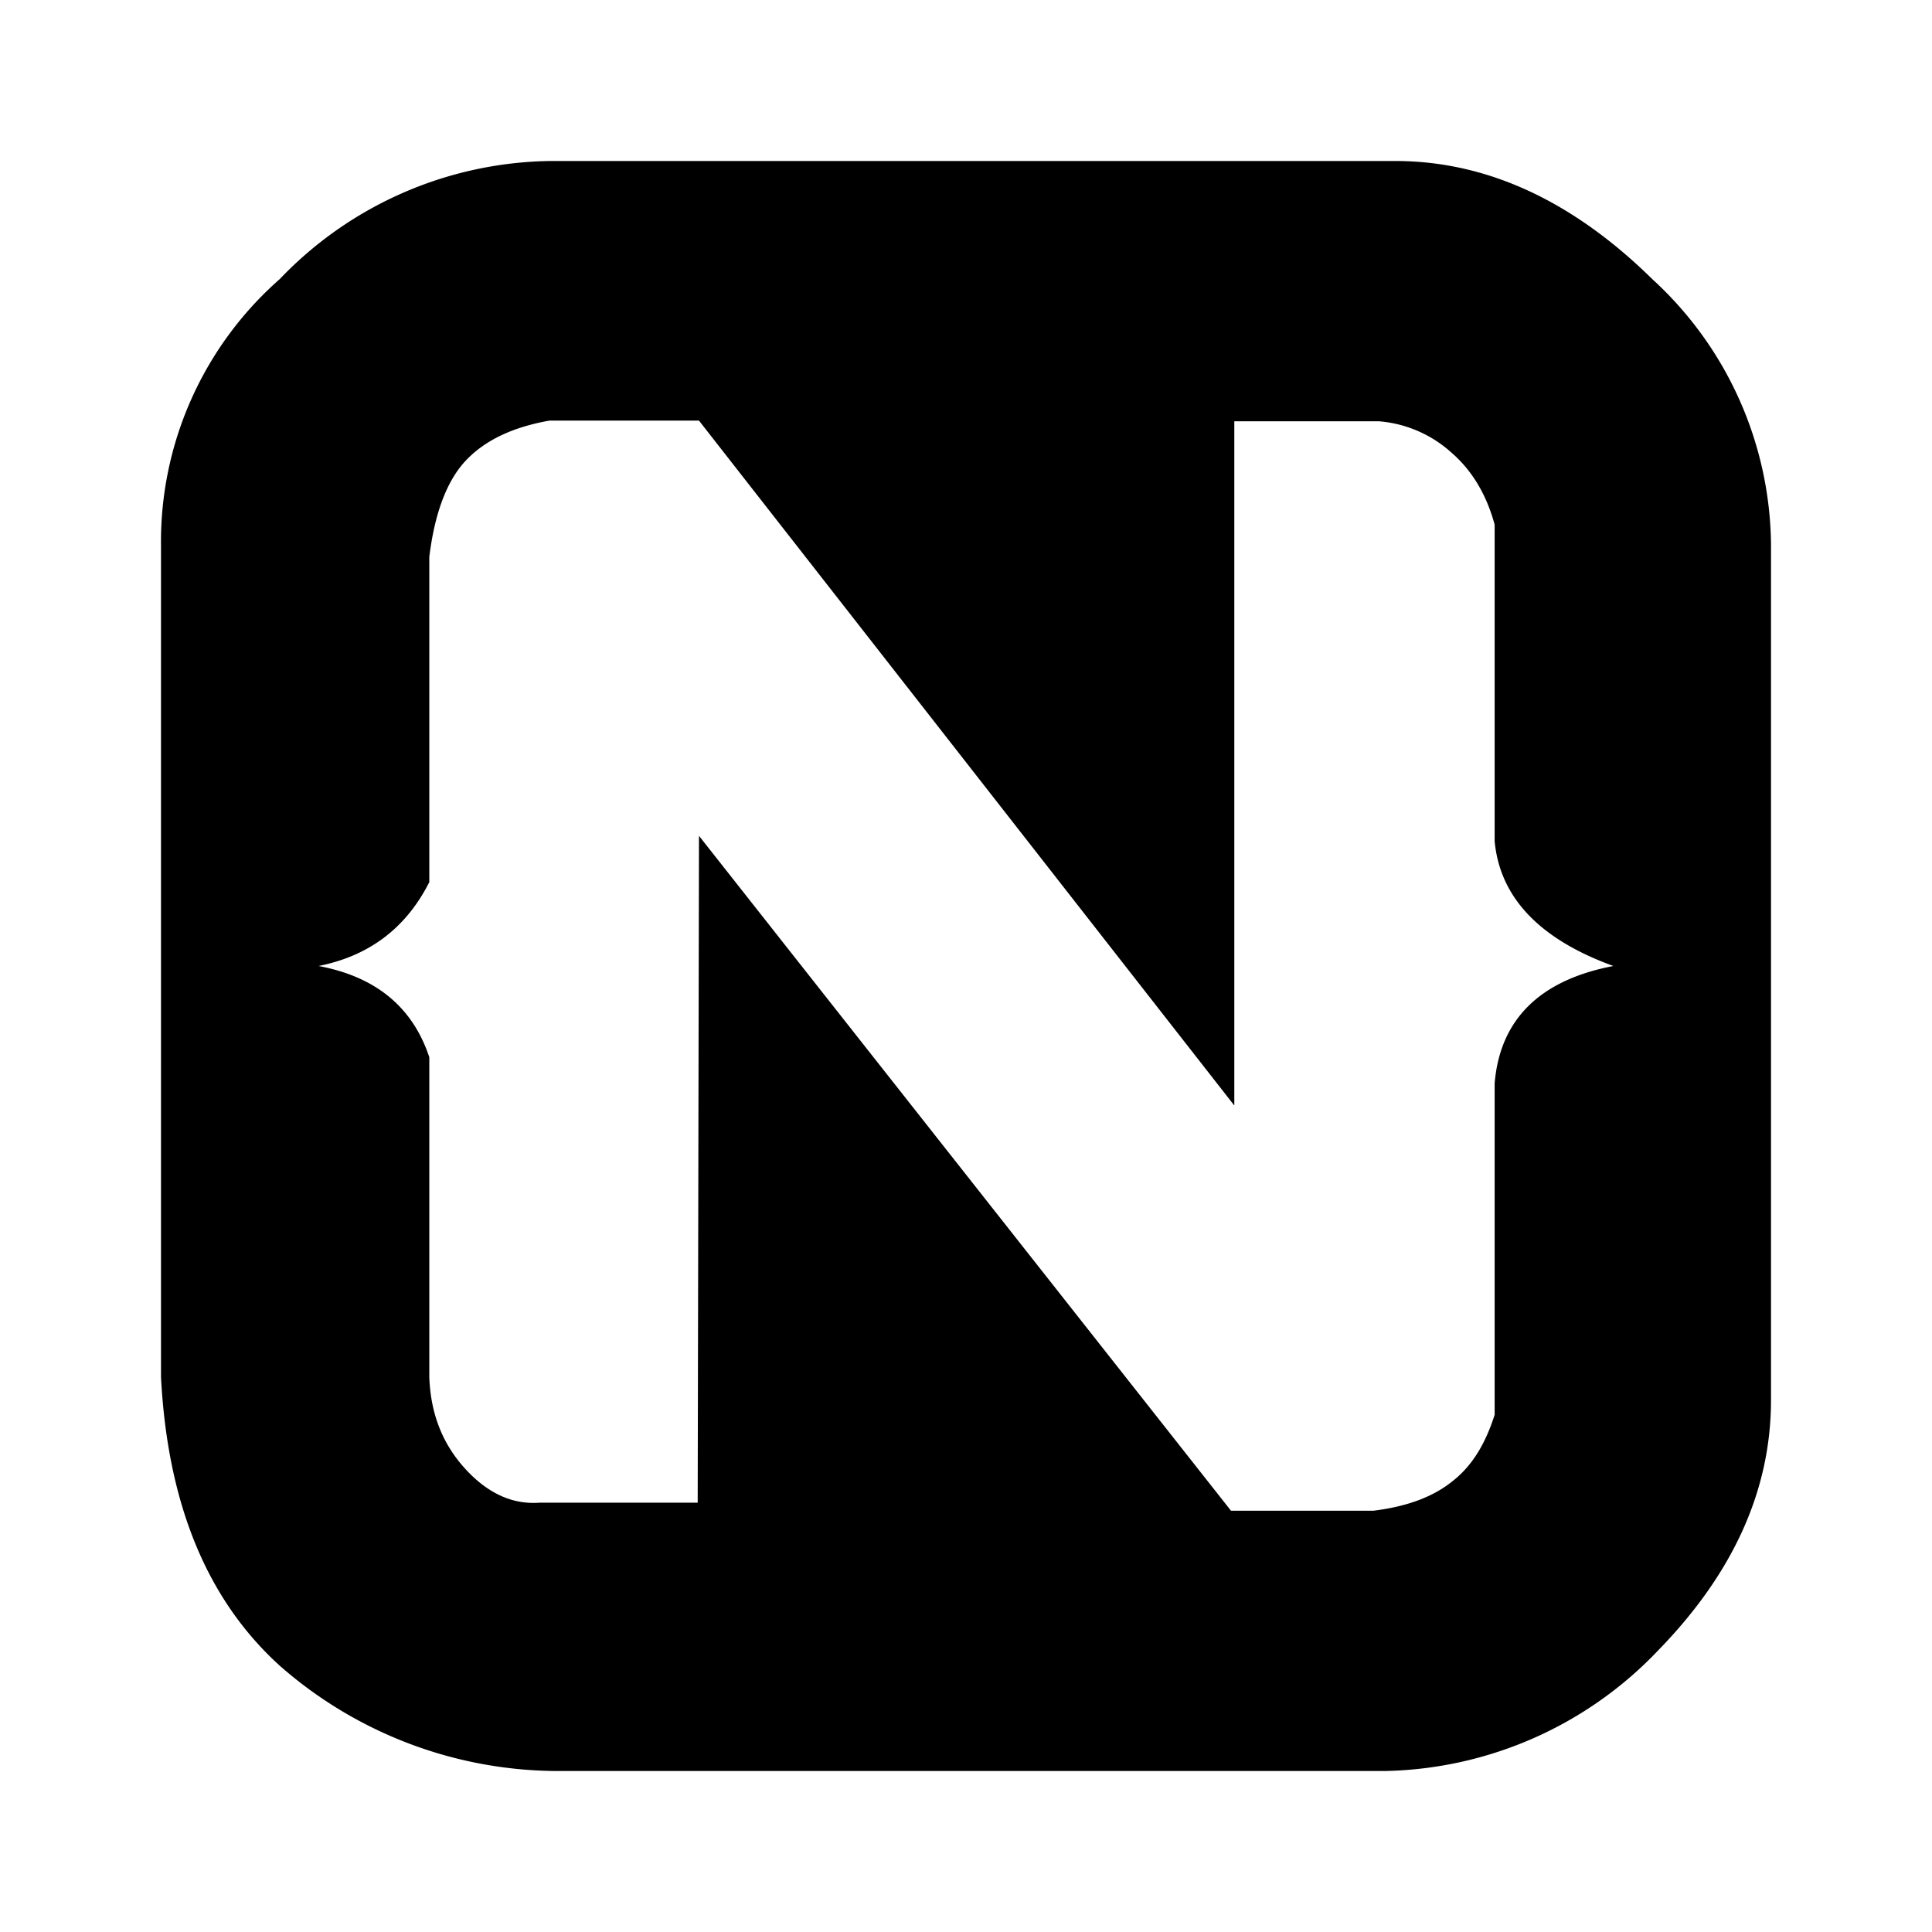 <svg
  width="24"
  height="24"
  viewBox="0 0 24 24"
  xmlns="http://www.w3.org/2000/svg"
>
  <path d="M3.475 3.467A4.733 4.733 0 0 1 6.833 2h10.5c1.142 0 2.209.5 3.192 1.467A4.525 4.525 0 0 1 22 6.75v10.642c0 1.116-.467 2.15-1.4 3.108a4.807 4.807 0 0 1-3.392 1.5H6.892a5.25 5.25 0 0 1-3.417-1.308c-.9-.817-1.392-2-1.475-3.584V6.775a4.342 4.342 0 0 1 1.475-3.308zm5.208 6.916l6.609 8.384h1.766c.409-.05.734-.167.975-.359.25-.191.417-.466.534-.833v-4.117c.066-.791.558-1.283 1.475-1.458-.917-.333-1.409-.85-1.475-1.55V6.517c-.1-.367-.275-.667-.534-.892a1.525 1.525 0 0 0-.908-.392h-1.792v8.5l-6.65-8.508H6.825c-.467.083-.808.25-1.042.5-.233.25-.383.65-.45 1.192v4.041c-.291.575-.75.917-1.375 1.042.709.133 1.167.508 1.375 1.133v3.975c.017.459.167.834.45 1.142.275.3.584.442.917.417h1.967l.016-8.284z" />
</svg>
